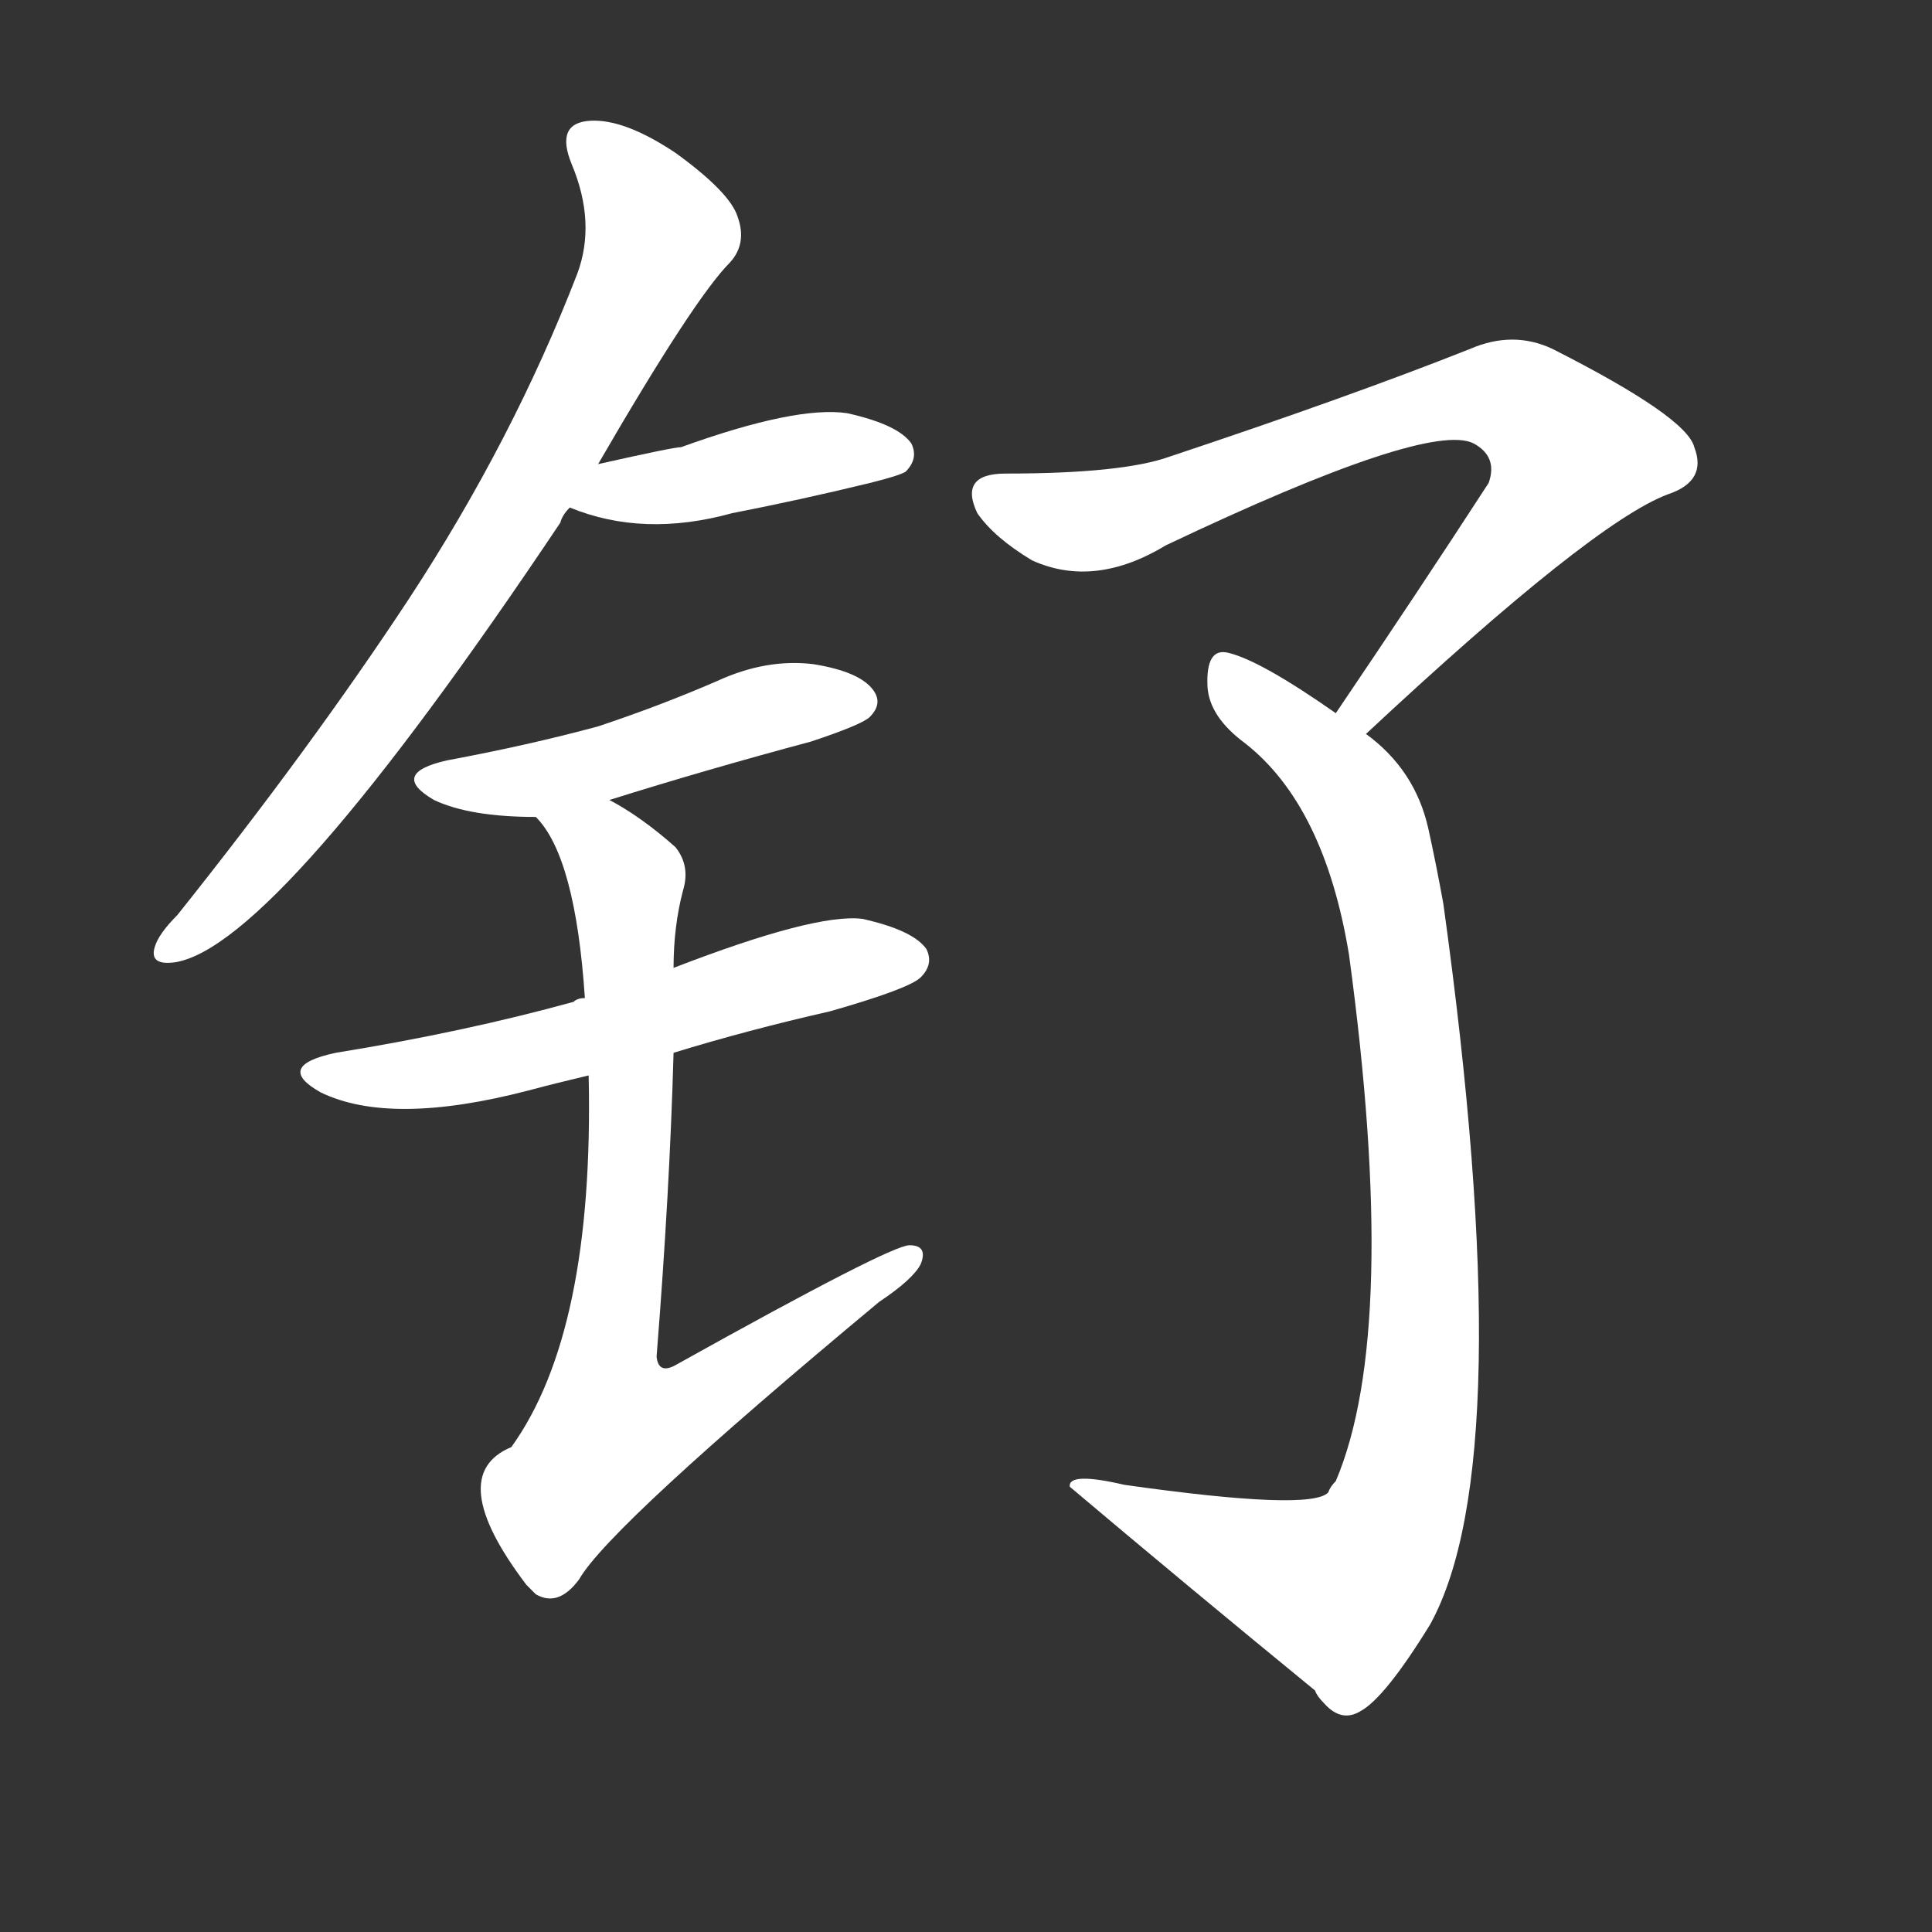 <svg version="1.1" viewBox="0 0 1024 1024" xmlns="http://www.w3.org/2000/svg">
  <rect x="0" y="0" width="1024" height="1024" fill="#333333" stroke="none"/>
  <g transform="scale(1, -1) translate(0, -900)">
    <style type="text/css">
        .stroke1 {fill: #FFFFFF;}
        .stroke2 {fill: #FFFFFF;}
        .stroke3 {fill: #FFFFFF;}
        .stroke4 {fill: #FFFFFF;}
        .stroke5 {fill: #FFFFFF;}
        .stroke6 {fill: #FFFFFF;}
        .stroke7 {fill: #FFFFFF;}
        .stroke8 {fill: #FFFFFF;}
        .stroke9 {fill: #FFFFFF;}
        .stroke10 {fill: #FFFFFF;}
        .stroke11 {fill: #FFFFFF;}
        .stroke12 {fill: #FFFFFF;}
        .stroke13 {fill: #FFFFFF;}
        .stroke14 {fill: #FFFFFF;}
        .stroke15 {fill: #FFFFFF;}
        .stroke16 {fill: #FFFFFF;}
        .stroke17 {fill: #FFFFFF;}
        .stroke18 {fill: #FFFFFF;}
        .stroke19 {fill: #FFFFFF;}
        .stroke20 {fill: #FFFFFF;}
        text {
            font-family: Helvetica;
            font-size: 50px;
            fill: #FFFFFF;}
            paint-order: stroke;
            stroke: #000000;
            stroke-width: 4px;
            stroke-linecap: butt;
            stroke-linejoin: miter;
            font-weight: 800;
        }
    </style>

    <path d="M 317 654 Q 368 742 387 761 Q 396 771 391 785 Q 387 798 358 819 Q 331 837 313 836 Q 294 835 303 813 Q 316 782 306 755 Q 272 667 217 583 Q 165 504 94 415 Q 84 405 82 398 Q 79 388 93 390 Q 147 399 297 623 Q 298 627 302 631 L 317 654 Z" class="stroke1"/>
    <path d="M 302 631 Q 341 615 388 628 Q 424 635 461 644 Q 477 648 480 650 Q 487 657 483 665 Q 476 675 449 681 Q 422 685 361 663 Q 357 663 317 654 C 288 647 274 642 302 631 Z" class="stroke2"/>
    <path d="M 323 476 Q 374 492 430 507 Q 457 516 461 520 Q 468 527 463 534 Q 456 544 431 548 Q 406 551 380 539 Q 350 526 317 515 Q 280 505 237 497 Q 206 490 230 476 Q 249 467 284 467 L 323 476 Z" class="stroke3"/>
    <path d="M 357 342 Q 396 354 440 364 Q 482 376 488 382 Q 495 389 491 397 Q 484 407 457 413 Q 432 416 357 387 L 310 371 Q 306 371 304 369 Q 246 353 178 342 Q 145 335 170 321 Q 207 303 280 322 Q 295 326 312 330 L 357 342 Z" class="stroke4"/>
    <path d="M 312 330 Q 315 194 271 133 Q 235 118 279 60 Q 280 59 284 55 Q 296 48 307 63 Q 323 91 466 210 Q 484 222 488 230 Q 492 240 482 240 Q 472 240 359 177 Q 349 171 348 181 Q 355 269 357 342 L 357 387 Q 357 409 362 428 Q 366 441 358 451 Q 340 467 323 476 C 297 492 267 492 284 467 Q 305 446 310 371 L 312 330 Z" class="stroke5"/>
    <path d="M 724 511 Q 844 623 884 638 Q 905 645 898 663 Q 894 679 823 715 Q 802 725 779 715 Q 716 690 620 658 Q 595 649 533 649 Q 508 649 518 628 Q 527 615 547 603 Q 580 588 618 611 Q 757 677 781 665 Q 794 658 789 644 Q 752 587 708 522 C 691 497 702 491 724 511 Z" class="stroke6"/>
    <path d="M 708 522 Q 668 550 651 554 Q 639 557 640 536 Q 641 520 660 506 Q 702 473 715 394 Q 742 195 708 115 Q 705 112 704 109 Q 695 99 596 113 Q 566 120 567 112 Q 631 58 697 4 Q 698 1 702 -3 Q 711 -13 721 -7 Q 734 0 758 39 Q 806 126 765 421 Q 761 443 757 461 Q 750 492 724 511 L 708 522 Z" class="stroke7"/>
</g></svg>